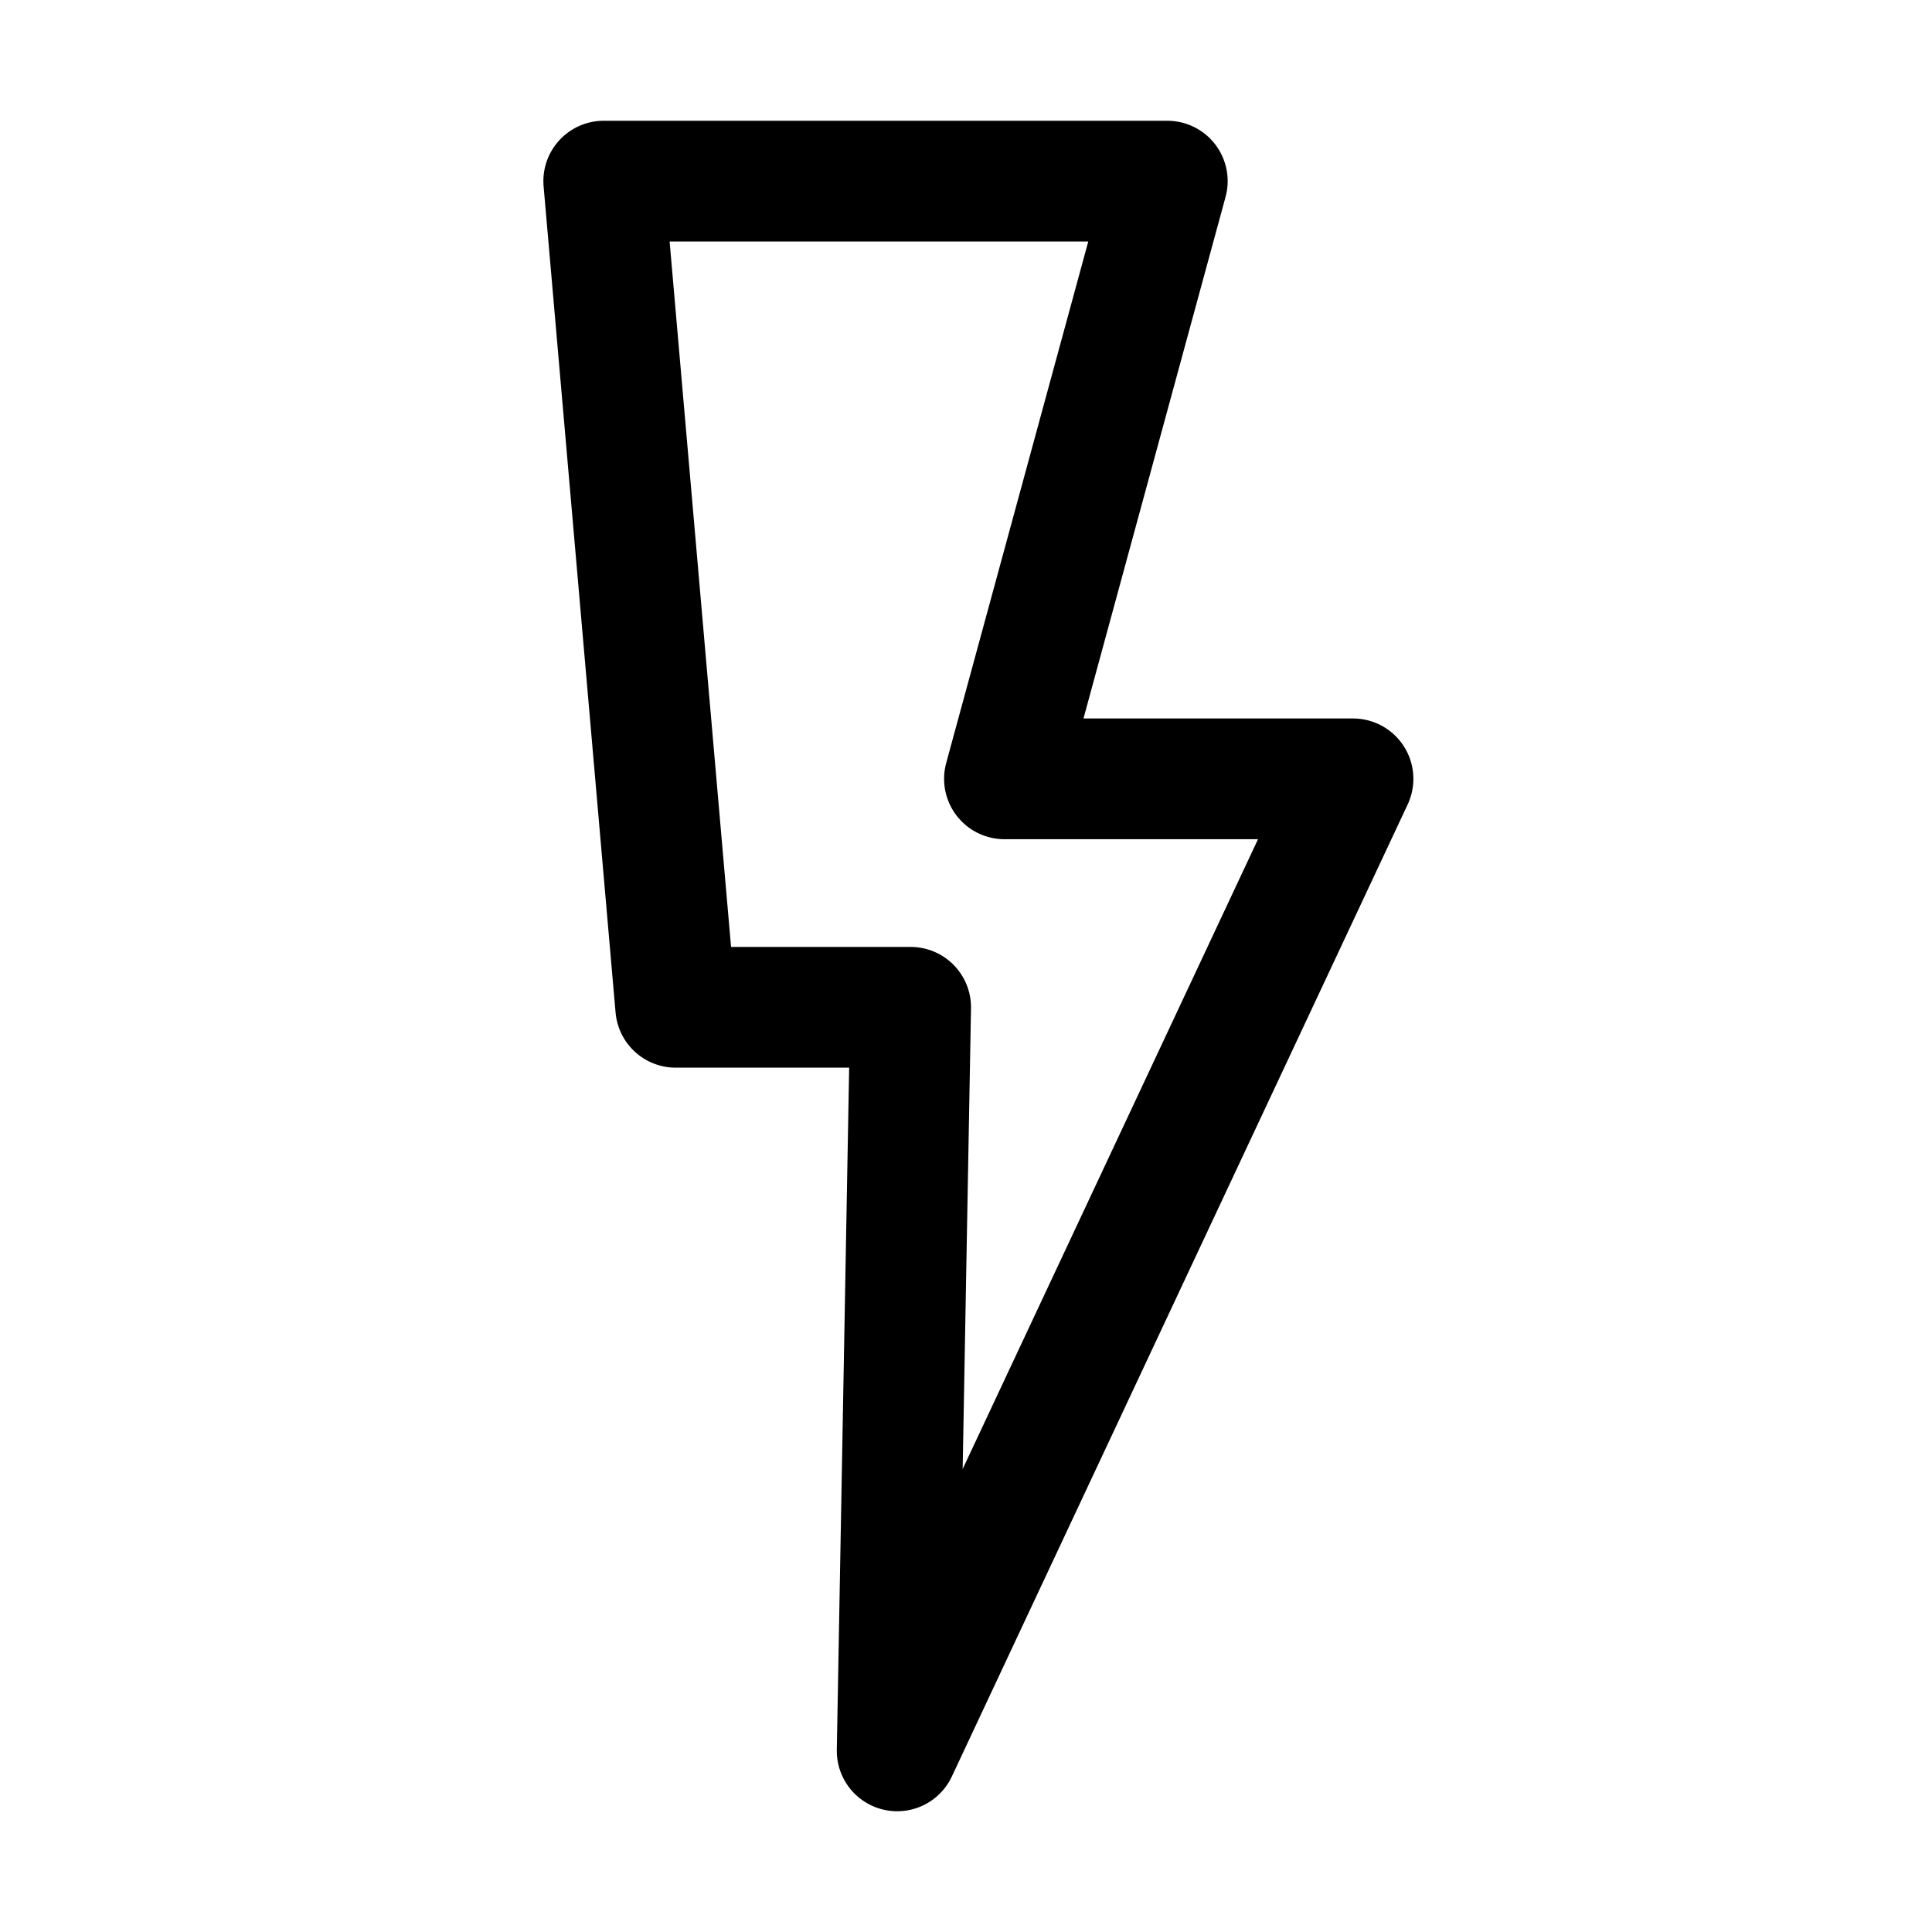 <svg width="32" height="32" viewBox="0 0 32 32" xmlns="http://www.w3.org/2000/svg"><title>56FCEC62-E707-48B7-8EA0-3C229748651C</title><g fill="none" fill-rule="evenodd"><path d="M10 3h9.334l-2.697 9.9h5.773L14.86 29l.223-12.316h-3.891z" stroke-linecap="round" stroke-width="2" stroke="#000" stroke-linejoin="round"/></g></svg>